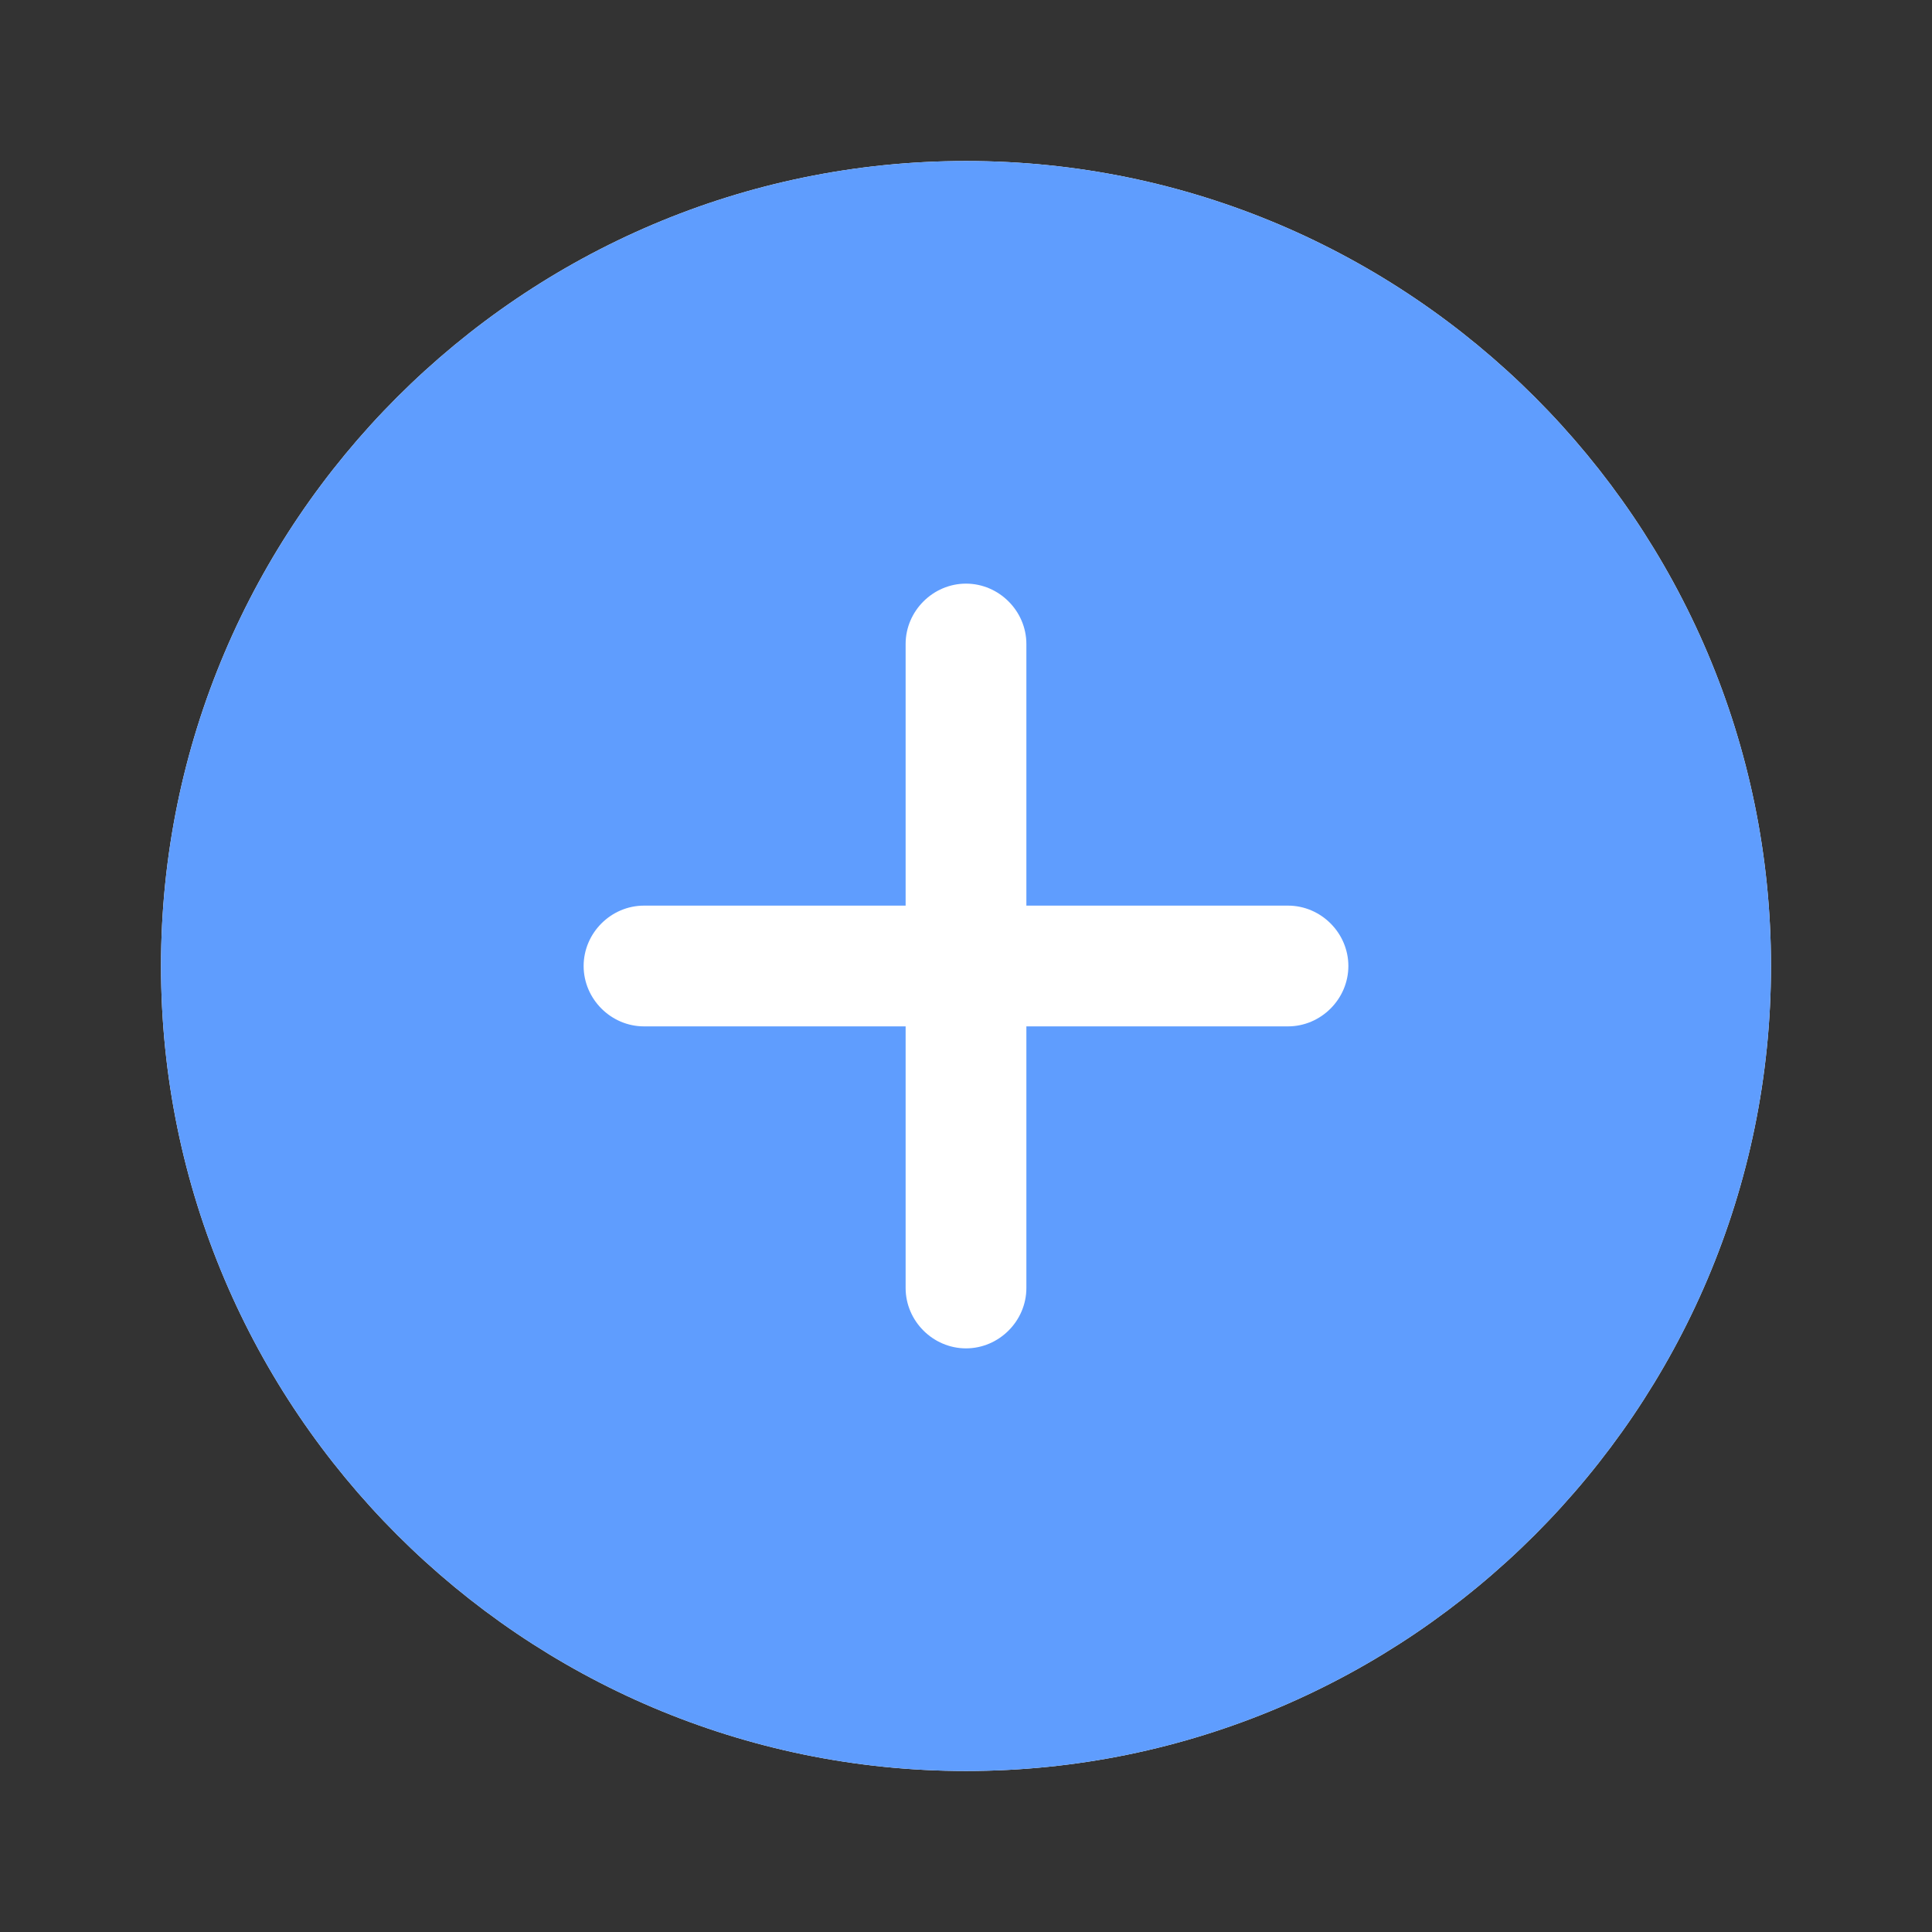 <svg width="56" height="56" viewBox="0 0 56 56" fill="none" xmlns="http://www.w3.org/2000/svg">
<rect x="0" y="0" width="56" height="56" fill="#333333" stroke="none"/>
<path d="M28 4.667C15.143 4.667 4.667 15.143 4.667 28C4.667 40.857 15.143 51.333 28 51.333C40.857 51.333 51.333 40.857 51.333 28C51.333 15.143 40.857 4.667 28 4.667Z" fill="white"/>
<path d="M28 4.667C15.143 4.667 4.667 15.143 4.667 28C4.667 40.857 15.143 51.333 28 51.333C40.857 51.333 51.333 40.857 51.333 28C51.333 15.143 40.857 4.667 28 4.667ZM37.333 29.75H29.75V37.333C29.75 38.29 28.957 39.083 28 39.083C27.043 39.083 26.25 38.29 26.25 37.333V29.75H18.667C17.71 29.75 16.917 28.957 16.917 28C16.917 27.043 17.71 26.25 18.667 26.25H26.25V18.667C26.25 17.71 27.043 16.917 28 16.917C28.957 16.917 29.75 17.71 29.75 18.667V26.25H37.333C38.29 26.25 39.083 27.043 39.083 28C39.083 28.957 38.29 29.75 37.333 29.75Z" fill="#5F9DFE"/>
</svg>
